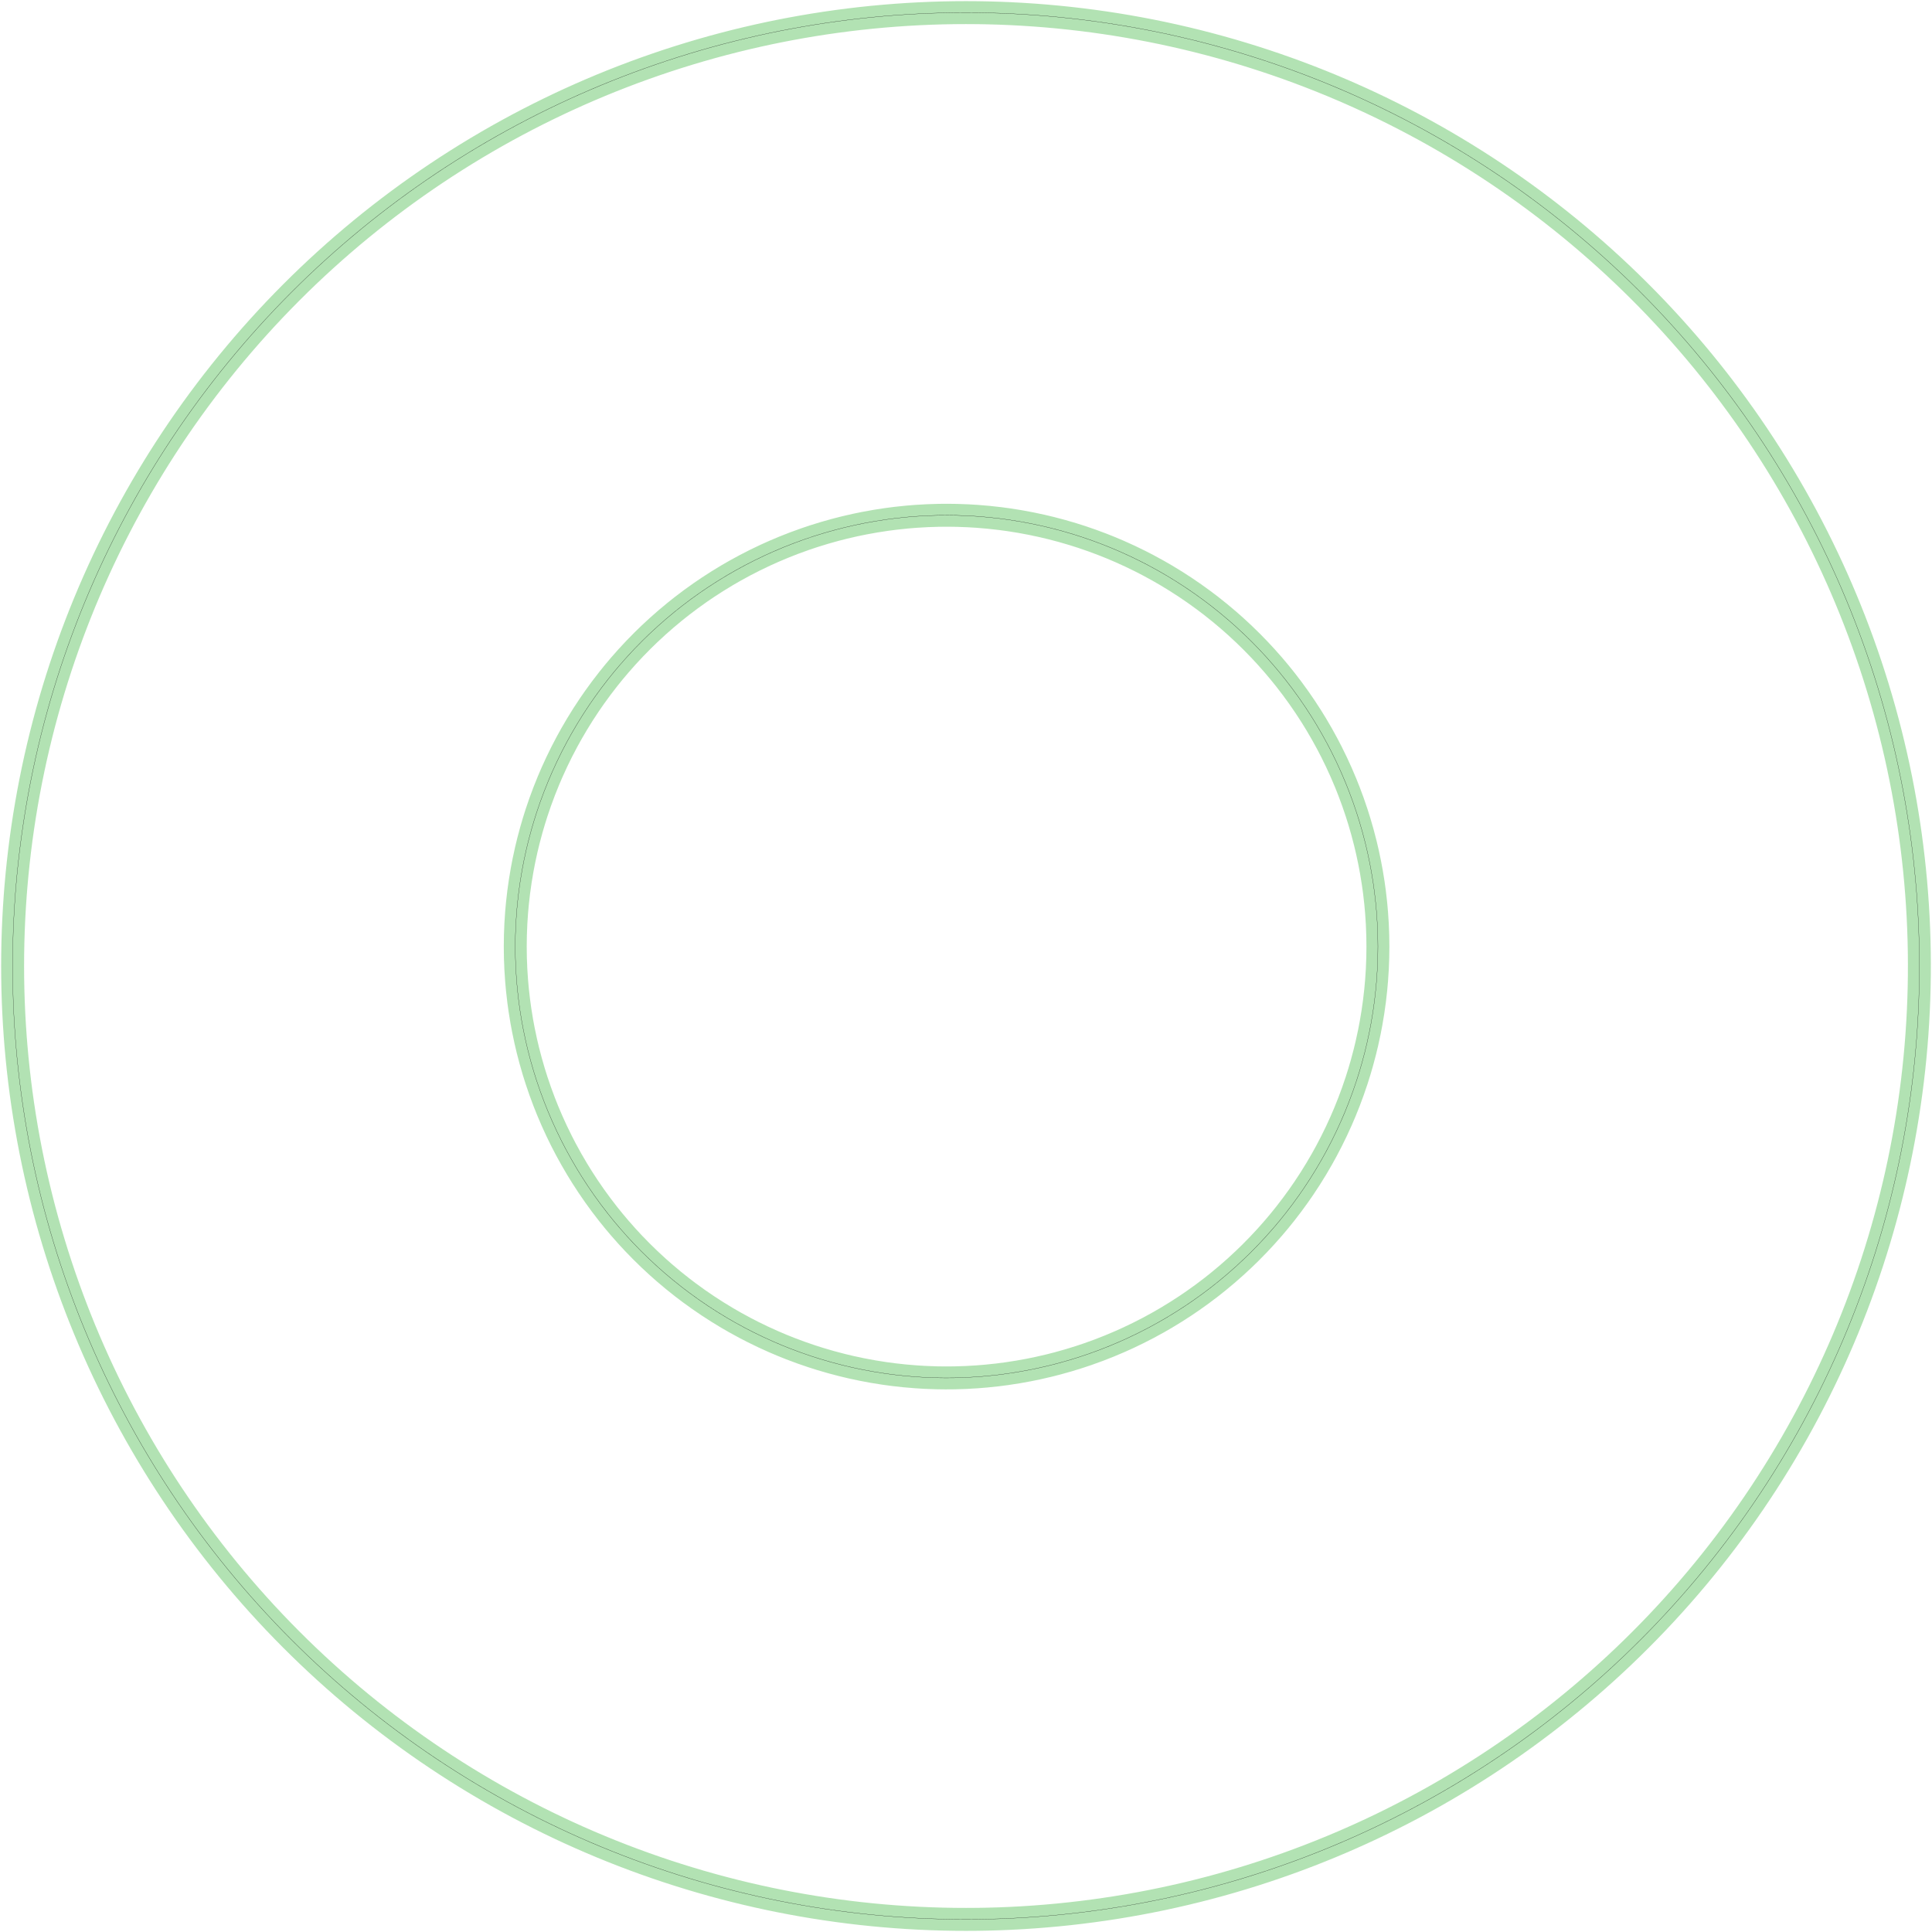 <?xml version="1.0" standalone="no"?>
<!DOCTYPE svg PUBLIC "-//W3C//DTD SVG 1.1//EN"
"http://www.w3.org/Graphics/SVG/1.1/DTD/svg11.dtd">
<!-- original:
<svg width="477.58" height="477.58" viewBox="0 0 9949.58 9949.58" version="1.1"
-->
<svg width="4775.8" height="4775.8" viewBox="0 0 9949.58 9949.58" version="1.1"
xmlns="http://www.w3.org/2000/svg"
xmlns:xlink="http://www.w3.org/1999/xlink">
<polyline points="64.961,4975.15 64.961,4974.42 65.331,4914.42 65.339,4913.69 66.453,4853.7 66.471,4852.97 68.327,4793 68.355,4792.27 70.951,4732.33 70.987,4731.6 74.325,4671.69 74.369,4670.97 78.447,4611.1 78.495,4610.45 82.291,4562.6 82.347,4561.94 87.757,4502.19 87.827,4501.46 93.977,4441.78 94.057,4441.05 100.943,4381.45 101.031,4380.72 108.655,4321.21 108.753,4320.49 117.111,4261.07 117.217,4260.35 126.311,4201.04 126.427,4200.32 136.253,4141.13 136.377,4140.41 146.933,4081.35 147.065,4080.63 158.353,4021.7 158.495,4020.98 170.511,3962.2 170.661,3961.49 183.401,3902.86 183.561,3902.14 197.027,3843.67 197.195,3842.96 211.383,3784.67 211.561,3783.96 226.469,3725.84 226.655,3725.14 242.279,3667.21 242.473,3666.5 258.815,3608.77 259.019,3608.07 276.071,3550.54 276.283,3549.84 294.047,3492.53 294.267,3491.84 312.739,3434.75 312.969,3434.06 332.145,3377.2 332.381,3376.52 352.257,3319.91 352.505,3319.22 373.083,3262.85 373.337,3262.17 394.609,3206.07 394.845,3205.45 412.361,3160.76 412.605,3160.15 435.119,3104.54 435.397,3103.86 458.599,3048.53 458.885,3047.86 482.769,2992.82 483.065,2992.15 507.629,2937.41 507.931,2936.75 533.169,2882.31 533.481,2881.65 559.391,2827.54 559.711,2826.88 586.289,2773.09 586.617,2772.43 613.857,2718.98 614.193,2718.33 642.093,2665.21 642.435,2664.56 670.989,2611.79 671.341,2611.15 700.547,2558.74 700.907,2558.11 730.757,2506.06 731.123,2505.43 761.615,2453.76 761.991,2453.13 793.121,2401.84 793.465,2401.28 818.823,2360.52 819.175,2359.96 851.439,2309.38 851.833,2308.77 884.719,2258.58 885.125,2257.97 918.631,2208.2 919.041,2207.6 953.159,2158.24 953.579,2157.64 988.305,2108.72 988.731,2108.12 1024.06,2059.63 1024.49,2059.04 1060.42,2010.98 1060.86,2010.4 1097.38,1962.79 1097.82,1962.22 1134.93,1915.07 1135.38,1914.49 1173.07,1867.8 1173.53,1867.24 1211.79,1821.02 1212.26,1820.46 1251.08,1774.72 1251.56,1774.16 1290.95,1728.9 1291.43,1728.36 1331.38,1683.59 1331.87,1683.05 1372.36,1638.78 1372.86,1638.24 1413.9,1594.47 1414.41,1593.94 1455.99,1550.69 1456.5,1550.16 1498.61,1507.43 1499.12,1506.91 1541.76,1464.7 1542.28,1464.18 1585.44,1422.5 1585.97,1422 1629.64,1380.85 1630.17,1380.35 1674.34,1339.75 1674.88,1339.26 1719.56,1299.21 1720.1,1298.72 1765.27,1259.22 1765.82,1258.75 1811.47,1219.81 1812.03,1219.34 1858.16,1180.97 1858.72,1180.51 1905.32,1142.71 1905.89,1142.25 1952.96,1105.04 1953.53,1104.59 2001.05,1067.96 2001.63,1067.52 2049.6,1031.48 2050.19,1031.04 2098.6,995.599 2099.19,995.171 2148.04,960.327 2148.63,959.907 2197.91,925.671 2198.51,925.257 2248.2,891.633 2248.81,891.227 2298.91,858.221 2299.53,857.823 2350.04,825.439 2350.65,825.049 2401.56,793.291 2402.18,792.909 2453.48,761.785 2454.1,761.411 2505.78,730.921 2506.41,730.553 2558.46,700.707 2559.1,700.347 2611.51,671.147 2612.15,670.795 2664.92,642.245 2665.56,641.901 2718.68,614.005 2719.33,613.669 2772.8,586.433 2773.45,586.107 2827.24,559.535 2827.9,559.215 2882.02,533.309 2882.61,533.029 2926.13,512.787 2926.73,512.513 2981.42,487.819 2982.08,487.521 3037.07,463.505 3037.74,463.217 3093.01,439.883 3093.69,439.603 3149.25,416.955 3149.93,416.685 3205.77,394.725 3206.45,394.461 3262.55,373.195 3263.23,372.941 3319.6,352.369 3320.29,352.123 3376.9,332.251 3377.59,332.013 3434.44,312.841 3435.14,312.611 3492.22,294.145 3492.92,293.925 3550.23,276.165 3550.93,275.953 3608.46,258.905 3609.16,258.701 3666.89,242.365 3667.59,242.171 3725.52,226.551 3726.23,226.365 3784.35,211.461 3785.06,211.285 3843.36,197.103 3844.07,196.935 3902.54,183.473 3903.25,183.313 3961.88,170.577 3962.53,170.441 4009.54,160.775 4010.19,160.645 4069.09,149.217 4069.81,149.083 4128.85,138.385 4129.56,138.259 4188.73,128.291 4189.45,128.175 4248.74,118.941 4249.46,118.833 4308.85,110.331 4309.58,110.231 4369.07,102.465 4369.8,102.375 4429.38,95.347 4430.11,95.267 4489.78,88.975 4490.5,88.903 4550.24,83.349 4550.97,83.285 4610.78,78.471 4611.51,78.417 4671.37,74.345 4672.1,74.301 4732,70.967 4732.73,70.931 4792.68,68.339 4793.41,68.311 4853.38,66.461 4854.11,66.443 4914.1,65.335 4914.83,65.325 4974.82,64.959 4975.56,64.961 5035.56,65.337 5036.21,65.343 5084.2,66.177 5084.86,66.193 5144.84,67.905 5145.57,67.931 5205.52,70.385 5206.24,70.419 5266.16,73.613 5266.89,73.657 5326.76,77.593 5327.49,77.645 5387.31,82.321 5388.03,82.381 5447.79,87.795 5448.51,87.867 5508.2,94.021 5508.92,94.099 5568.53,100.991 5569.25,101.081 5628.76,108.709 5629.49,108.805 5688.9,117.169 5689.62,117.275 5748.93,126.373 5749.65,126.489 5808.84,136.321 5809.56,136.445 5868.62,147.007 5869.34,147.141 5928.27,158.433 5928.98,158.575 5987.77,170.595 5988.48,170.745 6047.11,183.491 6047.82,183.651 6106.29,197.121 6107,197.289 6165.3,211.481 6166.01,211.657 6224.12,226.569 6224.83,226.757 6282.76,242.389 6283.46,242.583 6341.19,258.927 6341.89,259.129 6399.42,276.187 6400.12,276.401 6457.43,294.171 6458.12,294.391 6515.2,312.867 6515.9,313.095 6572.75,332.275 6573.44,332.513 6630.05,352.395 6630.74,352.641 6687.1,373.221 6687.78,373.477 6743.88,394.755 6744.56,395.017 6800.39,416.985 6801.07,417.257 6856.63,439.915 6857.3,440.195 6912.58,463.537 6913.18,463.797 6957.19,482.963 6957.79,483.229 7012.53,507.797 7013.19,508.099 7067.62,533.341 7068.29,533.653 7122.4,559.569 7123.05,559.889 7176.84,586.469 7177.5,586.797 7230.96,614.043 7231.61,614.379 7284.72,642.283 7285.37,642.625 7338.13,671.183 7338.77,671.535 7391.18,700.745 7391.82,701.105 7443.86,730.961 7444.49,731.329 7496.16,761.825 7496.79,762.199 7548.08,793.333 7548.7,793.717 7599.6,825.483 7600.22,825.873 7650.72,858.265 7651.34,858.663 7701.44,891.677 7702.04,892.083 7751.73,925.715 7752.33,926.129 7801.6,960.373 7802.2,960.793 7851.04,995.645 7851.63,996.073 7900.03,1031.52 7900.62,1031.96 7948.59,1068.01 7949.11,1068.41 7987.16,1097.67 7987.67,1098.07 8034.82,1135.18 8035.39,1135.63 8082.08,1173.32 8082.65,1173.78 8128.86,1212.05 8129.42,1212.52 8175.16,1251.35 8175.71,1251.82 8220.97,1291.22 8221.52,1291.7 8266.28,1331.65 8266.83,1332.14 8311.09,1372.64 8311.63,1373.14 8355.39,1414.18 8355.92,1414.68 8399.17,1456.27 8399.7,1456.78 8442.43,1498.89 8442.95,1499.41 8485.16,1542.05 8485.67,1542.57 8527.35,1585.73 8527.86,1586.26 8569,1629.93 8569.49,1630.47 8610.09,1674.64 8610.59,1675.19 8650.63,1719.86 8651.12,1720.41 8690.61,1765.58 8691.09,1766.13 8730.02,1811.78 8730.49,1812.34 8768.86,1858.47 8769.32,1859.04 8807.11,1905.64 8807.57,1906.21 8844.78,1953.27 8845.19,1953.79 8874.53,1991.77 8874.93,1992.3 8911.09,2040.18 8911.53,2040.76 8947.09,2089.09 8947.52,2089.68 8982.47,2138.44 8982.9,2139.04 9017.25,2188.23 9017.66,2188.83 9051.41,2238.45 9051.81,2239.05 9084.94,2289.08 9085.34,2289.69 9117.84,2340.12 9118.24,2340.74 9150.12,2391.57 9150.5,2392.19 9181.75,2443.41 9182.12,2444.03 9212.74,2495.64 9213.1,2496.27 9243.08,2548.25 9243.44,2548.88 9272.76,2601.22 9273.12,2601.86 9301.79,2654.57 9302.14,2655.21 9330.16,2708.26 9330.5,2708.91 9357.86,2762.31 9358.19,2762.96 9384.89,2816.69 9385.21,2817.35 9411.25,2871.41 9411.56,2872.06 9436.92,2926.44 9437.23,2927.1 9461.92,2981.79 9462.19,2982.39 9481.45,3026.35 9481.71,3026.95 9505.18,3082.18 9505.46,3082.85 9528.24,3138.36 9528.51,3139.03 9550.6,3194.82 9550.87,3195.5 9572.27,3251.55 9572.53,3252.23 9593.23,3308.55 9593.48,3309.24 9613.49,3365.8 9613.73,3366.49 9633.04,3423.3 9633.27,3423.99 9651.87,3481.03 9652.09,3481.73 9669.99,3539 9670.2,3539.7 9687.39,3597.18 9687.59,3597.88 9704.07,3655.58 9704.26,3656.28 9720.02,3714.18 9720.21,3714.88 9735.25,3772.96 9735.43,3773.67 9749.75,3831.94 9749.92,3832.65 9763.52,3891.08 9763.68,3891.8 9776.56,3950.4 9776.71,3951.11 9788.86,4009.87 9789.01,4010.58 9800.43,4069.48 9800.56,4070.2 9811.26,4129.24 9811.38,4129.96 9821.35,4189.13 9821.46,4189.85 9830.69,4249.14 9830.79,4249.79 9837.65,4297.29 9837.74,4297.94 9845.64,4357.42 9845.74,4358.14 9852.91,4417.71 9852.99,4418.44 9859.43,4478.09 9859.5,4478.82 9865.2,4538.55 9865.26,4539.28 9870.22,4599.07 9870.27,4599.8 9874.49,4659.65 9874.54,4660.38 9878.01,4720.28 9878.05,4721.01 9880.78,4780.95 9880.81,4781.67 9882.81,4841.64 9882.83,4842.37 9884.08,4902.36 9884.09,4903.09 9884.6,4963.09 9884.6,4963.81 9884.38,5022.21 9884.38,5022.92 9883.42,5082.92 9883.41,5083.65 9881.71,5143.62 9881.68,5144.35 9879.25,5204.3 9879.21,5205.03 9876.03,5264.95 9875.99,5265.68 9872.07,5325.55 9872.02,5326.28 9867.36,5386.09 9867.29,5386.82 9861.89,5446.58 9861.82,5447.3 9855.68,5506.99 9855.6,5507.72 9848.73,5567.32 9848.64,5568.04 9841.03,5627.56 9840.93,5628.28 9832.58,5687.7 9832.47,5688.42 9823.39,5747.73 9823.27,5748.45 9813.46,5807.64 9813.33,5808.36 9802.79,5867.43 9802.65,5868.14 9791.38,5927.07 9791.24,5927.79 9779.23,5986.58 9779.08,5987.29 9766.35,6045.93 9766.2,6046.57 9755.5,6093.36 9755.35,6094 9741.31,6152.33 9741.14,6153.04 9726.38,6211.2 9726.2,6211.91 9710.73,6269.88 9710.54,6270.58 9694.35,6328.36 9694.15,6329.06 9677.25,6386.63 9677.03,6387.33 9659.42,6444.68 9659.2,6445.38 9640.88,6502.51 9640.65,6503.21 9621.63,6560.11 9621.39,6560.8 9601.66,6617.46 9601.42,6618.15 9580.99,6674.57 9580.74,6675.25 9559.62,6731.41 9559.36,6732.1 9537.54,6787.99 9537.27,6788.66 9514.76,6844.28 9514.48,6844.96 9491.29,6900.29 9491.03,6900.9 9471.99,6944.96 9471.72,6945.56 9447.31,7000.37 9447,7001.03 9421.91,7055.53 9421.6,7056.19 9395.83,7110.38 9395.51,7111.04 9369.08,7164.9 9368.75,7165.55 9341.65,7219.08 9341.32,7219.73 9313.56,7272.92 9313.22,7273.57 9284.8,7326.41 9284.45,7327.05 9255.39,7379.54 9255.03,7380.18 9225.32,7432.3 9224.95,7432.94 9194.59,7484.69 9194.22,7485.32 9163.23,7536.69 9162.85,7537.32 9131.22,7588.3 9130.83,7588.92 9098.57,7639.51 9098.18,7640.13 9065.3,7690.32 9064.9,7690.93 9031.4,7740.7 9030.99,7741.31 8996.88,7790.67 8996.46,7791.26 8961.74,7840.2 8961.31,7840.8 8925.99,7889.3 8925.56,7889.88 8889.64,7937.94 8889.2,7938.53 8852.69,7986.14 8852.24,7986.71 8815.15,8033.87 8814.69,8034.44 8777.02,8081.14 8776.56,8081.71 8738.31,8127.93 8737.84,8128.49 8699.02,8174.24 8698.54,8174.79 8659.16,8220.06 8658.68,8220.61 8618.74,8265.38 8618.25,8265.93 8577.76,8310.2 8577.26,8310.74 8536.22,8354.51 8535.72,8355.04 8494.15,8398.3 8493.64,8398.83 8451.54,8441.57 8451.02,8442.09 8408.39,8484.31 8407.87,8484.82 8364.72,8526.51 8364.19,8527.02 8320.53,8568.17 8319.99,8568.67 8275.83,8609.28 8275.29,8609.77 8230.62,8649.83 8230.07,8650.32 8184.92,8689.82 8184.36,8690.3 8138.72,8729.24 8138.16,8729.71 8092.04,8768.09 8091.48,8768.55 8044.88,8806.35 8044.31,8806.81 7997.25,8844.03 7996.68,8844.48 7949.17,8881.12 7948.59,8881.57 7900.62,8917.61 7900.03,8918.05 7851.63,8953.5 7851.04,8953.93 7802.2,8988.78 7801.6,8989.2 7752.33,9023.44 7751.73,9023.86 7702.04,9057.49 7701.44,9057.9 7651.34,9090.91 7650.72,9091.31 7600.22,9123.7 7599.6,9124.09 7548.7,9155.86 7548.08,9156.24 7496.79,9187.37 7496.16,9187.75 7444.49,9218.24 7443.86,9218.61 7391.82,9248.47 7391.18,9248.83 7338.77,9278.04 7338.13,9278.39 7285.37,9306.95 7284.72,9307.29 7231.61,9335.19 7230.96,9335.53 7177.5,9362.78 7176.84,9363.1 7123.05,9389.68 7122.4,9390 7068.29,9415.92 7067.62,9416.23 7013.19,9441.47 7012.53,9441.78 6957.79,9466.34 6957.19,9466.61 6913.18,9485.78 6912.58,9486.04 6857.3,9509.38 6856.63,9509.66 6801.07,9532.32 6800.39,9532.59 6744.56,9554.56 6743.88,9554.82 6687.78,9576.1 6687.1,9576.35 6630.74,9596.93 6630.05,9597.18 6573.44,9617.06 6572.75,9617.3 6515.9,9636.48 6515.2,9636.71 6458.12,9655.18 6457.43,9655.4 6400.12,9673.17 6399.42,9673.39 6341.89,9690.44 6341.19,9690.65 6283.46,9706.99 6282.76,9707.18 6224.83,9722.82 6224.12,9723 6166.01,9737.92 6165.3,9738.09 6107,9752.28 6106.29,9752.45 6047.82,9765.92 6047.11,9766.08 5988.48,9778.83 5987.77,9778.98 5928.98,9791 5928.27,9791.14 5869.34,9802.43 5868.62,9802.57 5809.56,9813.13 5808.84,9813.25 5749.65,9823.08 5748.93,9823.2 5689.62,9832.3 5688.9,9832.4 5629.49,9840.77 5628.76,9840.86 5569.25,9848.49 5568.53,9848.58 5508.92,9855.47 5508.2,9855.55 5448.51,9861.71 5447.79,9861.78 5388.03,9867.19 5387.31,9867.25 5327.49,9871.93 5326.76,9871.98 5266.89,9875.92 5266.16,9875.96 5206.24,9879.15 5205.52,9879.19 5145.57,9881.64 5144.84,9881.67 5084.86,9883.38 5084.2,9883.4 5036.21,9884.23 5035.56,9884.24 4975.56,9884.61 4974.82,9884.61 4914.83,9884.25 4914.1,9884.24 4854.11,9883.13 4853.38,9883.11 4793.41,9881.26 4792.68,9881.23 4732.73,9878.64 4732,9878.61 4672.1,9875.27 4671.37,9875.23 4611.51,9871.16 4610.78,9871.1 4550.97,9866.29 4550.24,9866.22 4490.5,9860.67 4489.78,9860.6 4430.11,9854.31 4429.38,9854.23 4369.8,9847.2 4369.07,9847.11 4309.58,9839.34 4308.85,9839.24 4249.46,9830.74 4248.74,9830.63 4189.45,9821.4 4188.73,9821.28 4129.56,9811.31 4128.85,9811.19 4069.81,9800.49 4069.09,9800.36 4010.19,9788.93 4009.54,9788.8 3962.53,9779.13 3961.88,9779 3903.25,9766.26 3902.54,9766.1 3844.07,9752.64 3843.36,9752.47 3785.06,9738.29 3784.35,9738.11 3726.23,9723.21 3725.52,9723.02 3667.59,9707.4 3666.89,9707.21 3609.16,9690.87 3608.46,9690.67 3550.93,9673.62 3550.23,9673.41 3492.92,9655.65 3492.22,9655.43 3435.14,9636.96 3434.44,9636.73 3377.59,9617.56 3376.9,9617.32 3320.29,9597.45 3319.6,9597.2 3263.23,9576.63 3262.55,9576.38 3206.45,9555.11 3205.77,9554.85 3149.93,9532.89 3149.25,9532.62 3093.69,9509.97 3093.01,9509.69 3037.74,9486.36 3037.07,9486.07 2982.08,9462.05 2981.42,9461.75 2926.73,9437.06 2926.13,9436.79 2882.61,9416.54 2882.02,9416.26 2827.9,9390.36 2827.24,9390.04 2773.45,9363.47 2772.8,9363.14 2719.33,9335.9 2718.68,9335.57 2665.56,9307.67 2664.92,9307.33 2612.15,9278.78 2611.51,9278.43 2559.1,9249.23 2558.46,9248.87 2506.41,9219.02 2505.78,9218.65 2454.1,9188.16 2453.48,9187.79 2402.18,9156.66 2401.56,9156.28 2350.65,9124.52 2350.04,9124.13 2299.53,9091.75 2298.91,9091.35 2248.81,9058.35 2248.2,9057.94 2198.51,9024.32 2197.91,9023.9 2148.63,8989.67 2148.04,8989.25 2099.19,8954.4 2098.6,8953.97 2050.19,8918.53 2049.6,8918.09 2001.63,8882.05 2001.05,8881.61 1953.53,8844.98 1952.96,8844.53 1905.89,8807.32 1905.32,8806.86 1858.72,8769.06 1858.16,8768.6 1812.03,8730.23 1811.47,8729.76 1765.82,8690.83 1765.27,8690.35 1720.1,8650.85 1719.56,8650.37 1674.88,8610.31 1674.34,8609.82 1630.17,8569.22 1629.64,8568.72 1585.97,8527.57 1585.44,8527.07 1542.28,8485.39 1541.76,8484.88 1499.12,8442.66 1498.61,8442.15 1456.5,8399.41 1455.99,8398.88 1414.41,8355.63 1413.9,8355.1 1372.86,8311.33 1372.36,8310.8 1331.87,8266.53 1331.38,8265.98 1291.43,8221.21 1290.95,8220.67 1251.56,8175.41 1251.08,8174.85 1212.26,8129.11 1211.79,8128.55 1173.53,8082.33 1173.07,8081.77 1135.38,8035.08 1134.93,8034.51 1097.82,7987.35 1097.38,7986.78 1060.86,7939.17 1060.42,7938.59 1024.49,7890.53 1024.06,7889.94 988.731,7841.45 988.305,7840.86 953.579,7791.93 953.159,7791.33 919.041,7741.97 918.631,7741.37 885.125,7691.6 884.719,7690.99 851.833,7640.81 851.439,7640.19 819.175,7589.61 818.823,7589.05 793.465,7548.3 793.121,7547.74 761.991,7496.44 761.615,7495.82 731.123,7444.14 730.757,7443.51 700.907,7391.47 700.547,7390.83 671.341,7338.42 670.989,7337.78 642.435,7285.01 642.093,7284.36 614.193,7231.25 613.857,7230.6 586.617,7177.14 586.289,7176.49 559.711,7122.69 559.391,7122.04 533.481,7067.92 533.169,7067.26 507.931,7012.83 507.629,7012.16 483.065,6957.42 482.769,6956.75 458.885,6901.71 458.599,6901.04 435.397,6845.71 435.119,6845.03 412.605,6789.42 412.361,6788.81 394.845,6744.12 394.609,6743.5 373.337,6687.4 373.083,6686.72 352.505,6630.36 352.257,6629.67 332.381,6573.06 332.145,6572.37 312.969,6515.52 312.739,6514.82 294.267,6457.74 294.047,6457.04 276.283,6399.73 276.071,6399.03 259.019,6341.5 258.815,6340.81 242.473,6283.07 242.279,6282.37 226.655,6224.44 226.469,6223.73 211.561,6165.61 211.383,6164.91 197.195,6106.61 197.027,6105.9 183.561,6047.43 183.401,6046.71 170.661,5988.08 170.511,5987.37 158.495,5928.59 158.353,5927.87 147.065,5868.94 146.933,5868.22 136.377,5809.16 136.253,5808.44 126.427,5749.25 126.311,5748.53 117.217,5689.22 117.111,5688.5 108.753,5629.09 108.655,5628.36 101.031,5568.85 100.943,5568.12 94.057,5508.52 93.977,5507.8 87.827,5448.11 87.757,5447.38 82.347,5387.63 82.291,5386.97 78.495,5339.13 78.447,5338.47 74.369,5278.61 74.325,5277.88 70.987,5217.97 70.951,5217.24 68.355,5157.3 68.327,5156.57 66.471,5096.6 66.453,5095.87 65.339,5035.88 65.331,5035.15 64.961,4975.15" style="stroke:rgb(103,198,105);stroke-width:118.11;fill:none;stroke-opacity:0.5;stroke-linecap:round;stroke-linejoin:round;;fill:none"/>
<polyline points="64.961,4975.15 64.961,4974.42 65.331,4914.42 65.339,4913.69 66.453,4853.7 66.471,4852.97 68.327,4793 68.355,4792.27 70.951,4732.33 70.987,4731.6 74.325,4671.69 74.369,4670.97 78.447,4611.1 78.495,4610.45 82.291,4562.6 82.347,4561.94 87.757,4502.19 87.827,4501.46 93.977,4441.78 94.057,4441.05 100.943,4381.45 101.031,4380.72 108.655,4321.21 108.753,4320.49 117.111,4261.07 117.217,4260.35 126.311,4201.04 126.427,4200.32 136.253,4141.13 136.377,4140.41 146.933,4081.35 147.065,4080.63 158.353,4021.7 158.495,4020.98 170.511,3962.2 170.661,3961.49 183.401,3902.86 183.561,3902.14 197.027,3843.67 197.195,3842.96 211.383,3784.67 211.561,3783.96 226.469,3725.84 226.655,3725.14 242.279,3667.21 242.473,3666.5 258.815,3608.77 259.019,3608.07 276.071,3550.54 276.283,3549.84 294.047,3492.53 294.267,3491.84 312.739,3434.75 312.969,3434.06 332.145,3377.2 332.381,3376.52 352.257,3319.91 352.505,3319.22 373.083,3262.85 373.337,3262.17 394.609,3206.07 394.845,3205.45 412.361,3160.76 412.605,3160.15 435.119,3104.54 435.397,3103.86 458.599,3048.53 458.885,3047.86 482.769,2992.82 483.065,2992.15 507.629,2937.41 507.931,2936.75 533.169,2882.31 533.481,2881.65 559.391,2827.54 559.711,2826.88 586.289,2773.09 586.617,2772.43 613.857,2718.98 614.193,2718.33 642.093,2665.21 642.435,2664.56 670.989,2611.79 671.341,2611.15 700.547,2558.74 700.907,2558.11 730.757,2506.06 731.123,2505.43 761.615,2453.76 761.991,2453.13 793.121,2401.84 793.465,2401.28 818.823,2360.52 819.175,2359.96 851.439,2309.38 851.833,2308.77 884.719,2258.58 885.125,2257.97 918.631,2208.2 919.041,2207.6 953.159,2158.24 953.579,2157.64 988.305,2108.72 988.731,2108.12 1024.06,2059.63 1024.49,2059.04 1060.42,2010.98 1060.86,2010.4 1097.38,1962.79 1097.82,1962.22 1134.93,1915.07 1135.38,1914.49 1173.07,1867.8 1173.53,1867.24 1211.79,1821.02 1212.26,1820.46 1251.08,1774.72 1251.56,1774.16 1290.95,1728.9 1291.43,1728.36 1331.38,1683.59 1331.87,1683.05 1372.36,1638.78 1372.86,1638.24 1413.9,1594.47 1414.41,1593.94 1455.99,1550.69 1456.5,1550.16 1498.61,1507.43 1499.12,1506.91 1541.76,1464.7 1542.28,1464.18 1585.44,1422.5 1585.97,1422 1629.64,1380.85 1630.17,1380.35 1674.34,1339.75 1674.88,1339.26 1719.56,1299.21 1720.1,1298.72 1765.27,1259.22 1765.82,1258.75 1811.47,1219.81 1812.03,1219.34 1858.16,1180.97 1858.72,1180.51 1905.32,1142.71 1905.89,1142.25 1952.96,1105.04 1953.53,1104.59 2001.05,1067.96 2001.63,1067.52 2049.6,1031.48 2050.19,1031.04 2098.6,995.599 2099.19,995.171 2148.04,960.327 2148.63,959.907 2197.91,925.671 2198.51,925.257 2248.2,891.633 2248.81,891.227 2298.91,858.221 2299.53,857.823 2350.04,825.439 2350.65,825.049 2401.56,793.291 2402.18,792.909 2453.48,761.785 2454.1,761.411 2505.78,730.921 2506.41,730.553 2558.46,700.707 2559.1,700.347 2611.51,671.147 2612.15,670.795 2664.92,642.245 2665.56,641.901 2718.68,614.005 2719.33,613.669 2772.8,586.433 2773.45,586.107 2827.24,559.535 2827.9,559.215 2882.02,533.309 2882.61,533.029 2926.13,512.787 2926.73,512.513 2981.42,487.819 2982.08,487.521 3037.07,463.505 3037.74,463.217 3093.01,439.883 3093.69,439.603 3149.25,416.955 3149.93,416.685 3205.77,394.725 3206.45,394.461 3262.55,373.195 3263.23,372.941 3319.6,352.369 3320.29,352.123 3376.9,332.251 3377.59,332.013 3434.44,312.841 3435.14,312.611 3492.22,294.145 3492.92,293.925 3550.23,276.165 3550.93,275.953 3608.46,258.905 3609.16,258.701 3666.89,242.365 3667.59,242.171 3725.52,226.551 3726.23,226.365 3784.35,211.461 3785.06,211.285 3843.36,197.103 3844.07,196.935 3902.54,183.473 3903.25,183.313 3961.88,170.577 3962.53,170.441 4009.54,160.775 4010.19,160.645 4069.09,149.217 4069.81,149.083 4128.85,138.385 4129.56,138.259 4188.73,128.291 4189.45,128.175 4248.74,118.941 4249.46,118.833 4308.85,110.331 4309.58,110.231 4369.07,102.465 4369.8,102.375 4429.38,95.347 4430.11,95.267 4489.78,88.975 4490.5,88.903 4550.24,83.349 4550.97,83.285 4610.78,78.471 4611.51,78.417 4671.37,74.345 4672.1,74.301 4732,70.967 4732.73,70.931 4792.68,68.339 4793.41,68.311 4853.38,66.461 4854.11,66.443 4914.1,65.335 4914.83,65.325 4974.82,64.959 4975.56,64.961 5035.56,65.337 5036.21,65.343 5084.2,66.177 5084.86,66.193 5144.84,67.905 5145.57,67.931 5205.52,70.385 5206.24,70.419 5266.16,73.613 5266.89,73.657 5326.76,77.593 5327.49,77.645 5387.31,82.321 5388.03,82.381 5447.79,87.795 5448.51,87.867 5508.2,94.021 5508.92,94.099 5568.53,100.991 5569.25,101.081 5628.76,108.709 5629.49,108.805 5688.9,117.169 5689.62,117.275 5748.93,126.373 5749.65,126.489 5808.84,136.321 5809.56,136.445 5868.62,147.007 5869.34,147.141 5928.27,158.433 5928.98,158.575 5987.77,170.595 5988.48,170.745 6047.11,183.491 6047.82,183.651 6106.29,197.121 6107,197.289 6165.3,211.481 6166.01,211.657 6224.12,226.569 6224.83,226.757 6282.76,242.389 6283.46,242.583 6341.19,258.927 6341.89,259.129 6399.42,276.187 6400.12,276.401 6457.43,294.171 6458.12,294.391 6515.2,312.867 6515.9,313.095 6572.75,332.275 6573.44,332.513 6630.05,352.395 6630.74,352.641 6687.1,373.221 6687.78,373.477 6743.88,394.755 6744.56,395.017 6800.39,416.985 6801.07,417.257 6856.63,439.915 6857.3,440.195 6912.58,463.537 6913.18,463.797 6957.19,482.963 6957.79,483.229 7012.53,507.797 7013.19,508.099 7067.62,533.341 7068.29,533.653 7122.4,559.569 7123.05,559.889 7176.84,586.469 7177.5,586.797 7230.96,614.043 7231.61,614.379 7284.72,642.283 7285.37,642.625 7338.13,671.183 7338.77,671.535 7391.18,700.745 7391.82,701.105 7443.86,730.961 7444.49,731.329 7496.16,761.825 7496.79,762.199 7548.08,793.333 7548.7,793.717 7599.6,825.483 7600.22,825.873 7650.72,858.265 7651.34,858.663 7701.44,891.677 7702.04,892.083 7751.73,925.715 7752.33,926.129 7801.6,960.373 7802.2,960.793 7851.04,995.645 7851.63,996.073 7900.03,1031.52 7900.62,1031.96 7948.59,1068.01 7949.11,1068.41 7987.16,1097.67 7987.67,1098.07 8034.82,1135.18 8035.39,1135.63 8082.08,1173.32 8082.65,1173.78 8128.86,1212.05 8129.42,1212.52 8175.16,1251.35 8175.71,1251.82 8220.97,1291.22 8221.52,1291.7 8266.28,1331.65 8266.83,1332.14 8311.09,1372.64 8311.63,1373.14 8355.39,1414.18 8355.92,1414.68 8399.17,1456.27 8399.7,1456.78 8442.43,1498.89 8442.95,1499.41 8485.16,1542.05 8485.67,1542.57 8527.35,1585.73 8527.86,1586.26 8569,1629.93 8569.49,1630.47 8610.09,1674.64 8610.59,1675.19 8650.63,1719.86 8651.12,1720.41 8690.61,1765.58 8691.09,1766.13 8730.02,1811.78 8730.49,1812.34 8768.86,1858.47 8769.32,1859.04 8807.11,1905.64 8807.57,1906.21 8844.78,1953.27 8845.19,1953.79 8874.53,1991.77 8874.93,1992.3 8911.09,2040.18 8911.53,2040.76 8947.09,2089.09 8947.52,2089.68 8982.47,2138.44 8982.9,2139.04 9017.25,2188.23 9017.66,2188.83 9051.41,2238.45 9051.81,2239.05 9084.94,2289.08 9085.34,2289.69 9117.84,2340.12 9118.24,2340.74 9150.12,2391.57 9150.5,2392.19 9181.75,2443.41 9182.12,2444.03 9212.74,2495.64 9213.1,2496.27 9243.08,2548.25 9243.44,2548.88 9272.76,2601.22 9273.12,2601.86 9301.79,2654.57 9302.14,2655.21 9330.16,2708.26 9330.5,2708.91 9357.86,2762.31 9358.19,2762.96 9384.89,2816.69 9385.21,2817.35 9411.25,2871.41 9411.56,2872.06 9436.92,2926.44 9437.23,2927.1 9461.92,2981.79 9462.19,2982.39 9481.45,3026.35 9481.71,3026.95 9505.18,3082.18 9505.46,3082.85 9528.24,3138.36 9528.51,3139.03 9550.6,3194.82 9550.87,3195.5 9572.27,3251.55 9572.53,3252.23 9593.23,3308.55 9593.48,3309.24 9613.49,3365.8 9613.73,3366.49 9633.04,3423.3 9633.27,3423.99 9651.87,3481.03 9652.09,3481.73 9669.99,3539 9670.2,3539.7 9687.39,3597.18 9687.59,3597.88 9704.07,3655.58 9704.26,3656.28 9720.02,3714.18 9720.21,3714.88 9735.25,3772.96 9735.43,3773.67 9749.75,3831.94 9749.92,3832.65 9763.52,3891.08 9763.68,3891.8 9776.56,3950.4 9776.71,3951.11 9788.86,4009.87 9789.01,4010.58 9800.43,4069.48 9800.56,4070.2 9811.26,4129.24 9811.38,4129.96 9821.35,4189.13 9821.46,4189.85 9830.69,4249.14 9830.79,4249.79 9837.65,4297.29 9837.74,4297.94 9845.64,4357.42 9845.74,4358.14 9852.91,4417.71 9852.99,4418.44 9859.43,4478.09 9859.5,4478.82 9865.2,4538.55 9865.26,4539.28 9870.22,4599.07 9870.27,4599.8 9874.49,4659.65 9874.54,4660.38 9878.01,4720.28 9878.05,4721.01 9880.78,4780.95 9880.81,4781.67 9882.81,4841.64 9882.83,4842.37 9884.08,4902.36 9884.09,4903.09 9884.6,4963.09 9884.6,4963.81 9884.38,5022.21 9884.38,5022.92 9883.42,5082.92 9883.41,5083.65 9881.71,5143.62 9881.68,5144.35 9879.25,5204.3 9879.21,5205.03 9876.03,5264.95 9875.99,5265.68 9872.07,5325.55 9872.02,5326.28 9867.36,5386.09 9867.29,5386.82 9861.89,5446.58 9861.82,5447.3 9855.68,5506.99 9855.6,5507.72 9848.73,5567.32 9848.64,5568.04 9841.03,5627.56 9840.93,5628.28 9832.58,5687.7 9832.47,5688.42 9823.39,5747.73 9823.27,5748.45 9813.46,5807.64 9813.33,5808.36 9802.79,5867.43 9802.65,5868.14 9791.38,5927.07 9791.24,5927.79 9779.23,5986.58 9779.08,5987.29 9766.35,6045.93 9766.2,6046.57 9755.5,6093.36 9755.35,6094 9741.31,6152.33 9741.14,6153.04 9726.38,6211.2 9726.2,6211.91 9710.73,6269.88 9710.54,6270.58 9694.35,6328.36 9694.15,6329.06 9677.25,6386.63 9677.03,6387.33 9659.42,6444.68 9659.2,6445.38 9640.88,6502.51 9640.65,6503.21 9621.63,6560.11 9621.39,6560.8 9601.66,6617.46 9601.42,6618.15 9580.99,6674.57 9580.74,6675.25 9559.62,6731.41 9559.36,6732.1 9537.54,6787.99 9537.27,6788.66 9514.76,6844.28 9514.48,6844.96 9491.29,6900.29 9491.03,6900.9 9471.99,6944.96 9471.72,6945.56 9447.31,7000.37 9447,7001.03 9421.91,7055.53 9421.6,7056.19 9395.83,7110.38 9395.51,7111.04 9369.08,7164.9 9368.75,7165.55 9341.65,7219.08 9341.32,7219.73 9313.56,7272.92 9313.22,7273.57 9284.8,7326.41 9284.45,7327.05 9255.39,7379.54 9255.03,7380.18 9225.32,7432.3 9224.95,7432.94 9194.59,7484.69 9194.22,7485.32 9163.23,7536.69 9162.85,7537.32 9131.22,7588.3 9130.83,7588.92 9098.57,7639.51 9098.18,7640.13 9065.3,7690.32 9064.9,7690.93 9031.4,7740.7 9030.99,7741.31 8996.88,7790.67 8996.46,7791.26 8961.74,7840.2 8961.31,7840.8 8925.99,7889.3 8925.56,7889.88 8889.64,7937.94 8889.2,7938.53 8852.69,7986.14 8852.24,7986.71 8815.15,8033.87 8814.69,8034.44 8777.02,8081.14 8776.56,8081.71 8738.31,8127.93 8737.84,8128.49 8699.02,8174.24 8698.54,8174.79 8659.16,8220.06 8658.68,8220.61 8618.74,8265.38 8618.25,8265.93 8577.76,8310.2 8577.26,8310.74 8536.22,8354.51 8535.72,8355.04 8494.15,8398.3 8493.64,8398.83 8451.54,8441.57 8451.02,8442.09 8408.39,8484.31 8407.87,8484.82 8364.72,8526.51 8364.19,8527.02 8320.53,8568.17 8319.99,8568.67 8275.83,8609.28 8275.29,8609.77 8230.62,8649.83 8230.07,8650.32 8184.92,8689.82 8184.36,8690.3 8138.72,8729.24 8138.16,8729.71 8092.04,8768.09 8091.48,8768.55 8044.88,8806.35 8044.31,8806.81 7997.25,8844.03 7996.68,8844.48 7949.17,8881.12 7948.59,8881.57 7900.62,8917.61 7900.03,8918.05 7851.63,8953.5 7851.04,8953.93 7802.2,8988.78 7801.6,8989.2 7752.33,9023.44 7751.73,9023.86 7702.04,9057.49 7701.44,9057.9 7651.34,9090.91 7650.72,9091.31 7600.22,9123.7 7599.6,9124.09 7548.7,9155.86 7548.08,9156.24 7496.79,9187.37 7496.16,9187.75 7444.49,9218.24 7443.86,9218.61 7391.82,9248.47 7391.18,9248.83 7338.77,9278.04 7338.13,9278.39 7285.37,9306.95 7284.72,9307.29 7231.61,9335.19 7230.96,9335.53 7177.5,9362.78 7176.84,9363.1 7123.05,9389.68 7122.4,9390 7068.29,9415.92 7067.62,9416.23 7013.19,9441.47 7012.53,9441.78 6957.79,9466.34 6957.19,9466.61 6913.18,9485.78 6912.58,9486.04 6857.3,9509.38 6856.63,9509.66 6801.07,9532.32 6800.39,9532.59 6744.56,9554.56 6743.88,9554.82 6687.78,9576.1 6687.1,9576.35 6630.74,9596.93 6630.05,9597.18 6573.44,9617.06 6572.75,9617.3 6515.9,9636.48 6515.2,9636.71 6458.12,9655.18 6457.43,9655.4 6400.12,9673.17 6399.42,9673.39 6341.89,9690.44 6341.19,9690.65 6283.46,9706.99 6282.76,9707.18 6224.83,9722.82 6224.12,9723 6166.01,9737.92 6165.3,9738.09 6107,9752.28 6106.29,9752.45 6047.82,9765.92 6047.11,9766.08 5988.48,9778.83 5987.77,9778.98 5928.98,9791 5928.27,9791.14 5869.34,9802.43 5868.62,9802.57 5809.56,9813.13 5808.84,9813.25 5749.65,9823.08 5748.93,9823.2 5689.62,9832.3 5688.9,9832.4 5629.49,9840.77 5628.76,9840.86 5569.25,9848.49 5568.53,9848.58 5508.92,9855.47 5508.2,9855.55 5448.51,9861.71 5447.79,9861.78 5388.03,9867.19 5387.31,9867.25 5327.49,9871.93 5326.76,9871.98 5266.89,9875.92 5266.16,9875.96 5206.24,9879.15 5205.52,9879.19 5145.57,9881.64 5144.84,9881.67 5084.86,9883.38 5084.2,9883.4 5036.21,9884.23 5035.56,9884.24 4975.56,9884.61 4974.82,9884.61 4914.83,9884.25 4914.1,9884.24 4854.11,9883.13 4853.38,9883.11 4793.41,9881.26 4792.68,9881.23 4732.73,9878.64 4732,9878.61 4672.1,9875.27 4671.37,9875.23 4611.51,9871.16 4610.78,9871.1 4550.97,9866.29 4550.24,9866.22 4490.5,9860.67 4489.78,9860.6 4430.11,9854.31 4429.38,9854.23 4369.8,9847.2 4369.07,9847.11 4309.58,9839.34 4308.85,9839.24 4249.46,9830.74 4248.74,9830.63 4189.45,9821.4 4188.73,9821.28 4129.56,9811.31 4128.85,9811.19 4069.81,9800.49 4069.09,9800.36 4010.19,9788.93 4009.54,9788.8 3962.53,9779.13 3961.88,9779 3903.25,9766.26 3902.54,9766.1 3844.07,9752.64 3843.36,9752.47 3785.06,9738.29 3784.35,9738.11 3726.23,9723.21 3725.52,9723.02 3667.59,9707.4 3666.89,9707.21 3609.16,9690.87 3608.46,9690.67 3550.93,9673.62 3550.23,9673.41 3492.92,9655.65 3492.22,9655.43 3435.14,9636.96 3434.44,9636.73 3377.59,9617.56 3376.9,9617.32 3320.29,9597.45 3319.6,9597.2 3263.23,9576.63 3262.55,9576.38 3206.45,9555.11 3205.77,9554.85 3149.93,9532.89 3149.25,9532.62 3093.69,9509.97 3093.01,9509.69 3037.74,9486.36 3037.07,9486.07 2982.08,9462.05 2981.42,9461.75 2926.73,9437.06 2926.13,9436.79 2882.61,9416.54 2882.02,9416.26 2827.9,9390.36 2827.24,9390.04 2773.45,9363.47 2772.8,9363.14 2719.33,9335.9 2718.68,9335.57 2665.56,9307.67 2664.92,9307.33 2612.15,9278.78 2611.51,9278.43 2559.1,9249.23 2558.46,9248.87 2506.41,9219.02 2505.78,9218.65 2454.1,9188.16 2453.48,9187.79 2402.18,9156.66 2401.56,9156.28 2350.65,9124.52 2350.04,9124.13 2299.53,9091.75 2298.91,9091.35 2248.81,9058.35 2248.2,9057.94 2198.51,9024.32 2197.91,9023.9 2148.63,8989.67 2148.04,8989.25 2099.19,8954.4 2098.6,8953.97 2050.19,8918.53 2049.6,8918.09 2001.63,8882.05 2001.05,8881.61 1953.53,8844.98 1952.96,8844.53 1905.89,8807.32 1905.32,8806.86 1858.72,8769.06 1858.16,8768.6 1812.03,8730.23 1811.47,8729.76 1765.82,8690.83 1765.27,8690.35 1720.1,8650.85 1719.56,8650.37 1674.88,8610.31 1674.34,8609.82 1630.17,8569.22 1629.64,8568.72 1585.97,8527.57 1585.44,8527.07 1542.28,8485.39 1541.76,8484.88 1499.12,8442.66 1498.61,8442.15 1456.5,8399.41 1455.99,8398.88 1414.41,8355.63 1413.9,8355.1 1372.86,8311.33 1372.36,8310.8 1331.87,8266.53 1331.38,8265.98 1291.43,8221.21 1290.95,8220.67 1251.56,8175.41 1251.08,8174.85 1212.26,8129.11 1211.79,8128.55 1173.53,8082.33 1173.07,8081.77 1135.38,8035.08 1134.93,8034.51 1097.82,7987.35 1097.38,7986.78 1060.86,7939.17 1060.42,7938.59 1024.49,7890.53 1024.06,7889.94 988.731,7841.45 988.305,7840.86 953.579,7791.93 953.159,7791.33 919.041,7741.97 918.631,7741.37 885.125,7691.6 884.719,7690.99 851.833,7640.81 851.439,7640.19 819.175,7589.61 818.823,7589.05 793.465,7548.3 793.121,7547.74 761.991,7496.44 761.615,7495.82 731.123,7444.14 730.757,7443.51 700.907,7391.47 700.547,7390.83 671.341,7338.42 670.989,7337.78 642.435,7285.01 642.093,7284.36 614.193,7231.25 613.857,7230.6 586.617,7177.14 586.289,7176.49 559.711,7122.69 559.391,7122.04 533.481,7067.92 533.169,7067.26 507.931,7012.83 507.629,7012.16 483.065,6957.42 482.769,6956.75 458.885,6901.71 458.599,6901.04 435.397,6845.71 435.119,6845.03 412.605,6789.42 412.361,6788.81 394.845,6744.12 394.609,6743.5 373.337,6687.4 373.083,6686.72 352.505,6630.36 352.257,6629.67 332.381,6573.06 332.145,6572.37 312.969,6515.52 312.739,6514.82 294.267,6457.74 294.047,6457.04 276.283,6399.73 276.071,6399.03 259.019,6341.5 258.815,6340.81 242.473,6283.07 242.279,6282.37 226.655,6224.44 226.469,6223.73 211.561,6165.61 211.383,6164.91 197.195,6106.61 197.027,6105.9 183.561,6047.43 183.401,6046.71 170.661,5988.08 170.511,5987.37 158.495,5928.59 158.353,5927.87 147.065,5868.94 146.933,5868.22 136.377,5809.16 136.253,5808.44 126.427,5749.25 126.311,5748.53 117.217,5689.22 117.111,5688.5 108.753,5629.09 108.655,5628.36 101.031,5568.85 100.943,5568.12 94.057,5508.52 93.977,5507.8 87.827,5448.11 87.757,5447.38 82.347,5387.63 82.291,5386.97 78.495,5339.13 78.447,5338.47 74.369,5278.61 74.325,5277.88 70.987,5217.97 70.951,5217.24 68.355,5157.3 68.327,5156.57 66.471,5096.6 66.453,5095.87 65.339,5035.88 65.331,5035.15 64.961,4975.15" style="stroke:rgb(0,0,0);stroke-width:1px;fill:none;stroke-opacity:1;stroke-linecap:round;stroke-linejoin:round;;fill:none"/>
<polyline points="2653.5,4874.79 2654.26,4933.23 2656.57,4991.62 2660.42,5050.02 2664.58,5096.43 2671.2,5154.66 2677.55,5200.82 2686.92,5258.67 2695.45,5304.48 2707.54,5361.82 2718.24,5407.17 2733.01,5463.8 2749.27,5520.02 2763.27,5564.46 2782.18,5619.85 2802.53,5674.72 2819.77,5718.01 2842.69,5771.86 2867,5825.01 2892.73,5877.57 2914.2,5918.93 2942.38,5970.21 2971.91,6020.74 2996.37,6060.4 3028.26,6109.48 3061.38,6157.63 3095.76,6204.89 3131.41,6251.3 3160.72,6287.63 3190.79,6323.33 3229.58,6367.25 3261.25,6401.43 3302.03,6443.41 3343.84,6484.24 3386.77,6524.02 3421.7,6554.87 3466.46,6592.56 3512.2,6629.07 3549.3,6657.27 3596.72,6691.56 3644.96,6724.56 3694.05,6756.27 3744.02,6786.73 3784.38,6810.03 3835.81,6838.12 3877.22,6859.48 3929.85,6885.07 3983.14,6909.26 4026.08,6927.55 4069.41,6944.93 4124.22,6965.43 4179.56,6984.48 4223.96,6998.6 4280.14,7015 4336.73,7029.93 4382.05,7040.74 4439.28,7052.97 4496.74,7063.67 4554.53,7072.87 4600.71,7079.11 4658.88,7085.56 4717.19,7090.48 4763.71,7093.3 4822.27,7095.46 4868.94,7096.07 4915.62,7095.7 4974.11,7093.86 5032.53,7090.47 5078.98,7086.67 5137.25,7080.52 5183.47,7074.53 5241.31,7065.63 5298.9,7055.21 5344.54,7045.84 5401.65,7032.69 5446.8,7021.16 5503.14,7005.35 5559.05,6988.06 5603.23,6973.24 5658.26,6953.32 5712.67,6931.99 5766.58,6909.2 5809.06,6890.05 5861.82,6864.73 5913.83,6838.08 5965.19,6810.03 6005.55,6786.73 6055.52,6756.27 6104.68,6724.52 6143.21,6698.31 6190.81,6664.26 6237.49,6628.97 6273.99,6600 6318.95,6562.54 6362.86,6523.96 6405.78,6484.19 6439.21,6451.72 6480.21,6409.96 6520.04,6367.19 6558.79,6323.33 6588.85,6287.63 6618.16,6251.3 6653.82,6204.89 6688.24,6157.57 6714.75,6119.24 6746.9,6070.34 6777.7,6020.67 6807.23,5970.15 6829.78,5929.37 6856.88,5877.5 6882.58,5825.01 6906.91,5771.79 6925.28,5728.96 6947.07,5674.64 6967.4,5619.85 6986.3,5564.46 7000.32,5519.94 7013.41,5475.14 7028.5,5418.51 7039.44,5373.21 7051.83,5315.94 7060.6,5270.18 7070.26,5212.45 7078.39,5154.58 7084.99,5096.43 7089.16,5050.02 7093,4991.62 7095.31,4933.23 7096.08,4874.79 7095.31,4816.35 7093,4757.95 7089.16,4699.55 7084.99,4653.14 7078.38,4594.92 7072.02,4548.75 7062.65,4490.9 7054.12,4445.09 7042.03,4387.75 7031.33,4342.4 7016.56,4285.77 7000.3,4229.56 6986.3,4185.11 6967.4,4129.72 6947.04,4074.85 6929.81,4031.56 6906.88,3977.72 6882.58,3924.57 6856.85,3872 6835.37,3830.64 6807.19,3779.36 6777.66,3728.83 6753.2,3689.17 6721.32,3640.1 6688.19,3591.94 6653.82,3544.68 6618.16,3498.27 6588.85,3461.95 6558.79,3426.24 6519.99,3382.32 6488.32,3348.14 6447.54,3306.16 6405.73,3265.33 6362.8,3225.56 6327.88,3194.7 6283.11,3157.01 6237.37,3120.5 6200.27,3092.31 6152.85,3058.01 6104.61,3025.01 6055.52,2993.3 6005.55,2962.85 5965.19,2939.55 5913.76,2911.46 5872.35,2890.09 5819.72,2864.5 5766.43,2840.31 5723.49,2822.02 5680.17,2804.64 5625.35,2784.14 5570.02,2765.1 5525.61,2750.98 5469.43,2734.57 5412.85,2719.65 5367.52,2708.83 5310.29,2696.61 5252.83,2685.9 5195.04,2676.7 5148.86,2670.47 5090.69,2664.01 5032.38,2659.09 4985.86,2656.27 4927.3,2654.12 4880.63,2653.5 4833.95,2653.87 4775.46,2655.72 4717.04,2659.1 4670.59,2662.9 4612.32,2669.06 4566.11,2675.05 4508.26,2683.94 4450.68,2694.36 4405.03,2703.73 4347.92,2716.88 4302.77,2728.41 4246.43,2744.22 4190.52,2761.51 4146.34,2776.33 4091.31,2796.25 4036.9,2817.58 3983,2840.37 3940.51,2859.53 3887.75,2884.84 3835.74,2911.49 3784.38,2939.55 3744.02,2962.85 3694.05,2993.3 3644.89,3025.06 3606.36,3051.26 3558.76,3085.31 3512.08,3120.6 3475.58,3149.57 3430.62,3187.03 3386.72,3225.61 3343.79,3265.38 3310.36,3297.85 3269.36,3339.61 3229.53,3382.38 3190.79,3426.24 3160.72,3461.95 3131.41,3498.27 3095.76,3544.68 3061.33,3592.01 3034.82,3630.33 3002.68,3679.23 2971.87,3728.9 2942.35,3779.43 2919.79,3820.21 2892.69,3872.07 2867,3924.57 2842.66,3977.79 2824.29,4020.61 2802.5,4074.93 2782.18,4129.72 2763.27,4185.11 2749.25,4229.63 2736.16,4274.43 2721.07,4331.06 2710.14,4376.36 2697.74,4433.63 2688.97,4479.4 2679.31,4537.12 2671.19,4594.99 2664.58,4653.14 2660.42,4699.55 2656.57,4757.95 2654.26,4816.35 2653.5,4874.79" style="stroke:rgb(103,198,105);stroke-width:118.11;fill:none;stroke-opacity:0.5;stroke-linecap:round;stroke-linejoin:round;;fill:none"/>
<polyline points="2653.5,4874.79 2654.26,4933.23 2656.57,4991.62 2660.42,5050.02 2664.58,5096.43 2671.2,5154.66 2677.55,5200.82 2686.92,5258.67 2695.45,5304.48 2707.54,5361.82 2718.24,5407.17 2733.01,5463.8 2749.27,5520.02 2763.27,5564.46 2782.18,5619.85 2802.53,5674.72 2819.77,5718.01 2842.69,5771.86 2867,5825.01 2892.73,5877.57 2914.2,5918.93 2942.38,5970.21 2971.91,6020.74 2996.37,6060.4 3028.26,6109.48 3061.38,6157.63 3095.76,6204.89 3131.41,6251.3 3160.72,6287.63 3190.79,6323.33 3229.58,6367.25 3261.25,6401.43 3302.03,6443.41 3343.84,6484.24 3386.77,6524.02 3421.7,6554.87 3466.46,6592.56 3512.2,6629.07 3549.3,6657.27 3596.72,6691.56 3644.96,6724.56 3694.05,6756.27 3744.02,6786.73 3784.38,6810.03 3835.81,6838.12 3877.22,6859.48 3929.85,6885.07 3983.14,6909.26 4026.08,6927.55 4069.41,6944.93 4124.22,6965.43 4179.56,6984.48 4223.96,6998.6 4280.14,7015 4336.73,7029.93 4382.05,7040.74 4439.28,7052.97 4496.74,7063.67 4554.53,7072.87 4600.71,7079.11 4658.88,7085.56 4717.19,7090.48 4763.71,7093.3 4822.27,7095.46 4868.94,7096.07 4915.62,7095.7 4974.11,7093.86 5032.53,7090.47 5078.98,7086.67 5137.25,7080.52 5183.47,7074.53 5241.31,7065.63 5298.9,7055.21 5344.54,7045.84 5401.65,7032.69 5446.8,7021.16 5503.14,7005.35 5559.05,6988.06 5603.23,6973.24 5658.26,6953.32 5712.67,6931.99 5766.58,6909.2 5809.06,6890.05 5861.82,6864.73 5913.83,6838.08 5965.19,6810.03 6005.55,6786.73 6055.52,6756.27 6104.68,6724.52 6143.21,6698.31 6190.81,6664.26 6237.49,6628.97 6273.99,6600 6318.95,6562.54 6362.86,6523.96 6405.78,6484.19 6439.21,6451.72 6480.21,6409.96 6520.04,6367.19 6558.79,6323.33 6588.85,6287.63 6618.16,6251.3 6653.82,6204.89 6688.24,6157.57 6714.75,6119.24 6746.9,6070.34 6777.7,6020.67 6807.23,5970.15 6829.78,5929.37 6856.88,5877.5 6882.58,5825.01 6906.91,5771.79 6925.28,5728.96 6947.07,5674.64 6967.4,5619.85 6986.3,5564.46 7000.32,5519.94 7013.41,5475.14 7028.5,5418.51 7039.44,5373.21 7051.83,5315.94 7060.6,5270.18 7070.26,5212.45 7078.39,5154.58 7084.99,5096.43 7089.16,5050.02 7093,4991.62 7095.31,4933.23 7096.08,4874.79 7095.31,4816.35 7093,4757.95 7089.16,4699.55 7084.99,4653.14 7078.38,4594.92 7072.02,4548.75 7062.65,4490.9 7054.12,4445.09 7042.03,4387.75 7031.33,4342.4 7016.56,4285.77 7000.3,4229.56 6986.3,4185.11 6967.4,4129.72 6947.04,4074.85 6929.81,4031.56 6906.88,3977.72 6882.58,3924.57 6856.85,3872 6835.37,3830.64 6807.19,3779.36 6777.66,3728.83 6753.2,3689.17 6721.32,3640.1 6688.19,3591.94 6653.82,3544.68 6618.16,3498.27 6588.85,3461.95 6558.79,3426.24 6519.99,3382.32 6488.32,3348.14 6447.54,3306.16 6405.73,3265.33 6362.8,3225.56 6327.88,3194.7 6283.11,3157.01 6237.37,3120.5 6200.27,3092.31 6152.85,3058.01 6104.61,3025.01 6055.52,2993.3 6005.55,2962.85 5965.19,2939.55 5913.76,2911.46 5872.35,2890.09 5819.72,2864.5 5766.43,2840.31 5723.49,2822.02 5680.17,2804.64 5625.35,2784.14 5570.02,2765.1 5525.61,2750.98 5469.43,2734.57 5412.85,2719.65 5367.52,2708.83 5310.29,2696.61 5252.83,2685.9 5195.04,2676.7 5148.86,2670.47 5090.69,2664.01 5032.38,2659.09 4985.86,2656.27 4927.3,2654.12 4880.63,2653.5 4833.95,2653.87 4775.46,2655.72 4717.04,2659.1 4670.59,2662.9 4612.32,2669.06 4566.11,2675.05 4508.26,2683.94 4450.68,2694.36 4405.03,2703.73 4347.92,2716.88 4302.77,2728.41 4246.43,2744.22 4190.52,2761.51 4146.34,2776.33 4091.31,2796.25 4036.9,2817.58 3983,2840.37 3940.51,2859.53 3887.75,2884.84 3835.74,2911.49 3784.38,2939.55 3744.02,2962.85 3694.05,2993.3 3644.89,3025.06 3606.36,3051.26 3558.76,3085.31 3512.08,3120.6 3475.58,3149.57 3430.62,3187.03 3386.72,3225.61 3343.79,3265.38 3310.36,3297.85 3269.36,3339.61 3229.53,3382.38 3190.79,3426.24 3160.72,3461.95 3131.41,3498.27 3095.76,3544.68 3061.33,3592.01 3034.82,3630.33 3002.68,3679.23 2971.87,3728.9 2942.35,3779.43 2919.79,3820.21 2892.69,3872.07 2867,3924.57 2842.66,3977.79 2824.29,4020.61 2802.5,4074.93 2782.18,4129.72 2763.27,4185.11 2749.25,4229.63 2736.16,4274.43 2721.07,4331.06 2710.14,4376.36 2697.74,4433.63 2688.97,4479.4 2679.31,4537.12 2671.19,4594.99 2664.58,4653.14 2660.42,4699.55 2656.57,4757.95 2654.26,4816.35 2653.5,4874.79" style="stroke:rgb(0,0,0);stroke-width:1px;fill:none;stroke-opacity:1;stroke-linecap:round;stroke-linejoin:round;;fill:none"/>
</svg>
